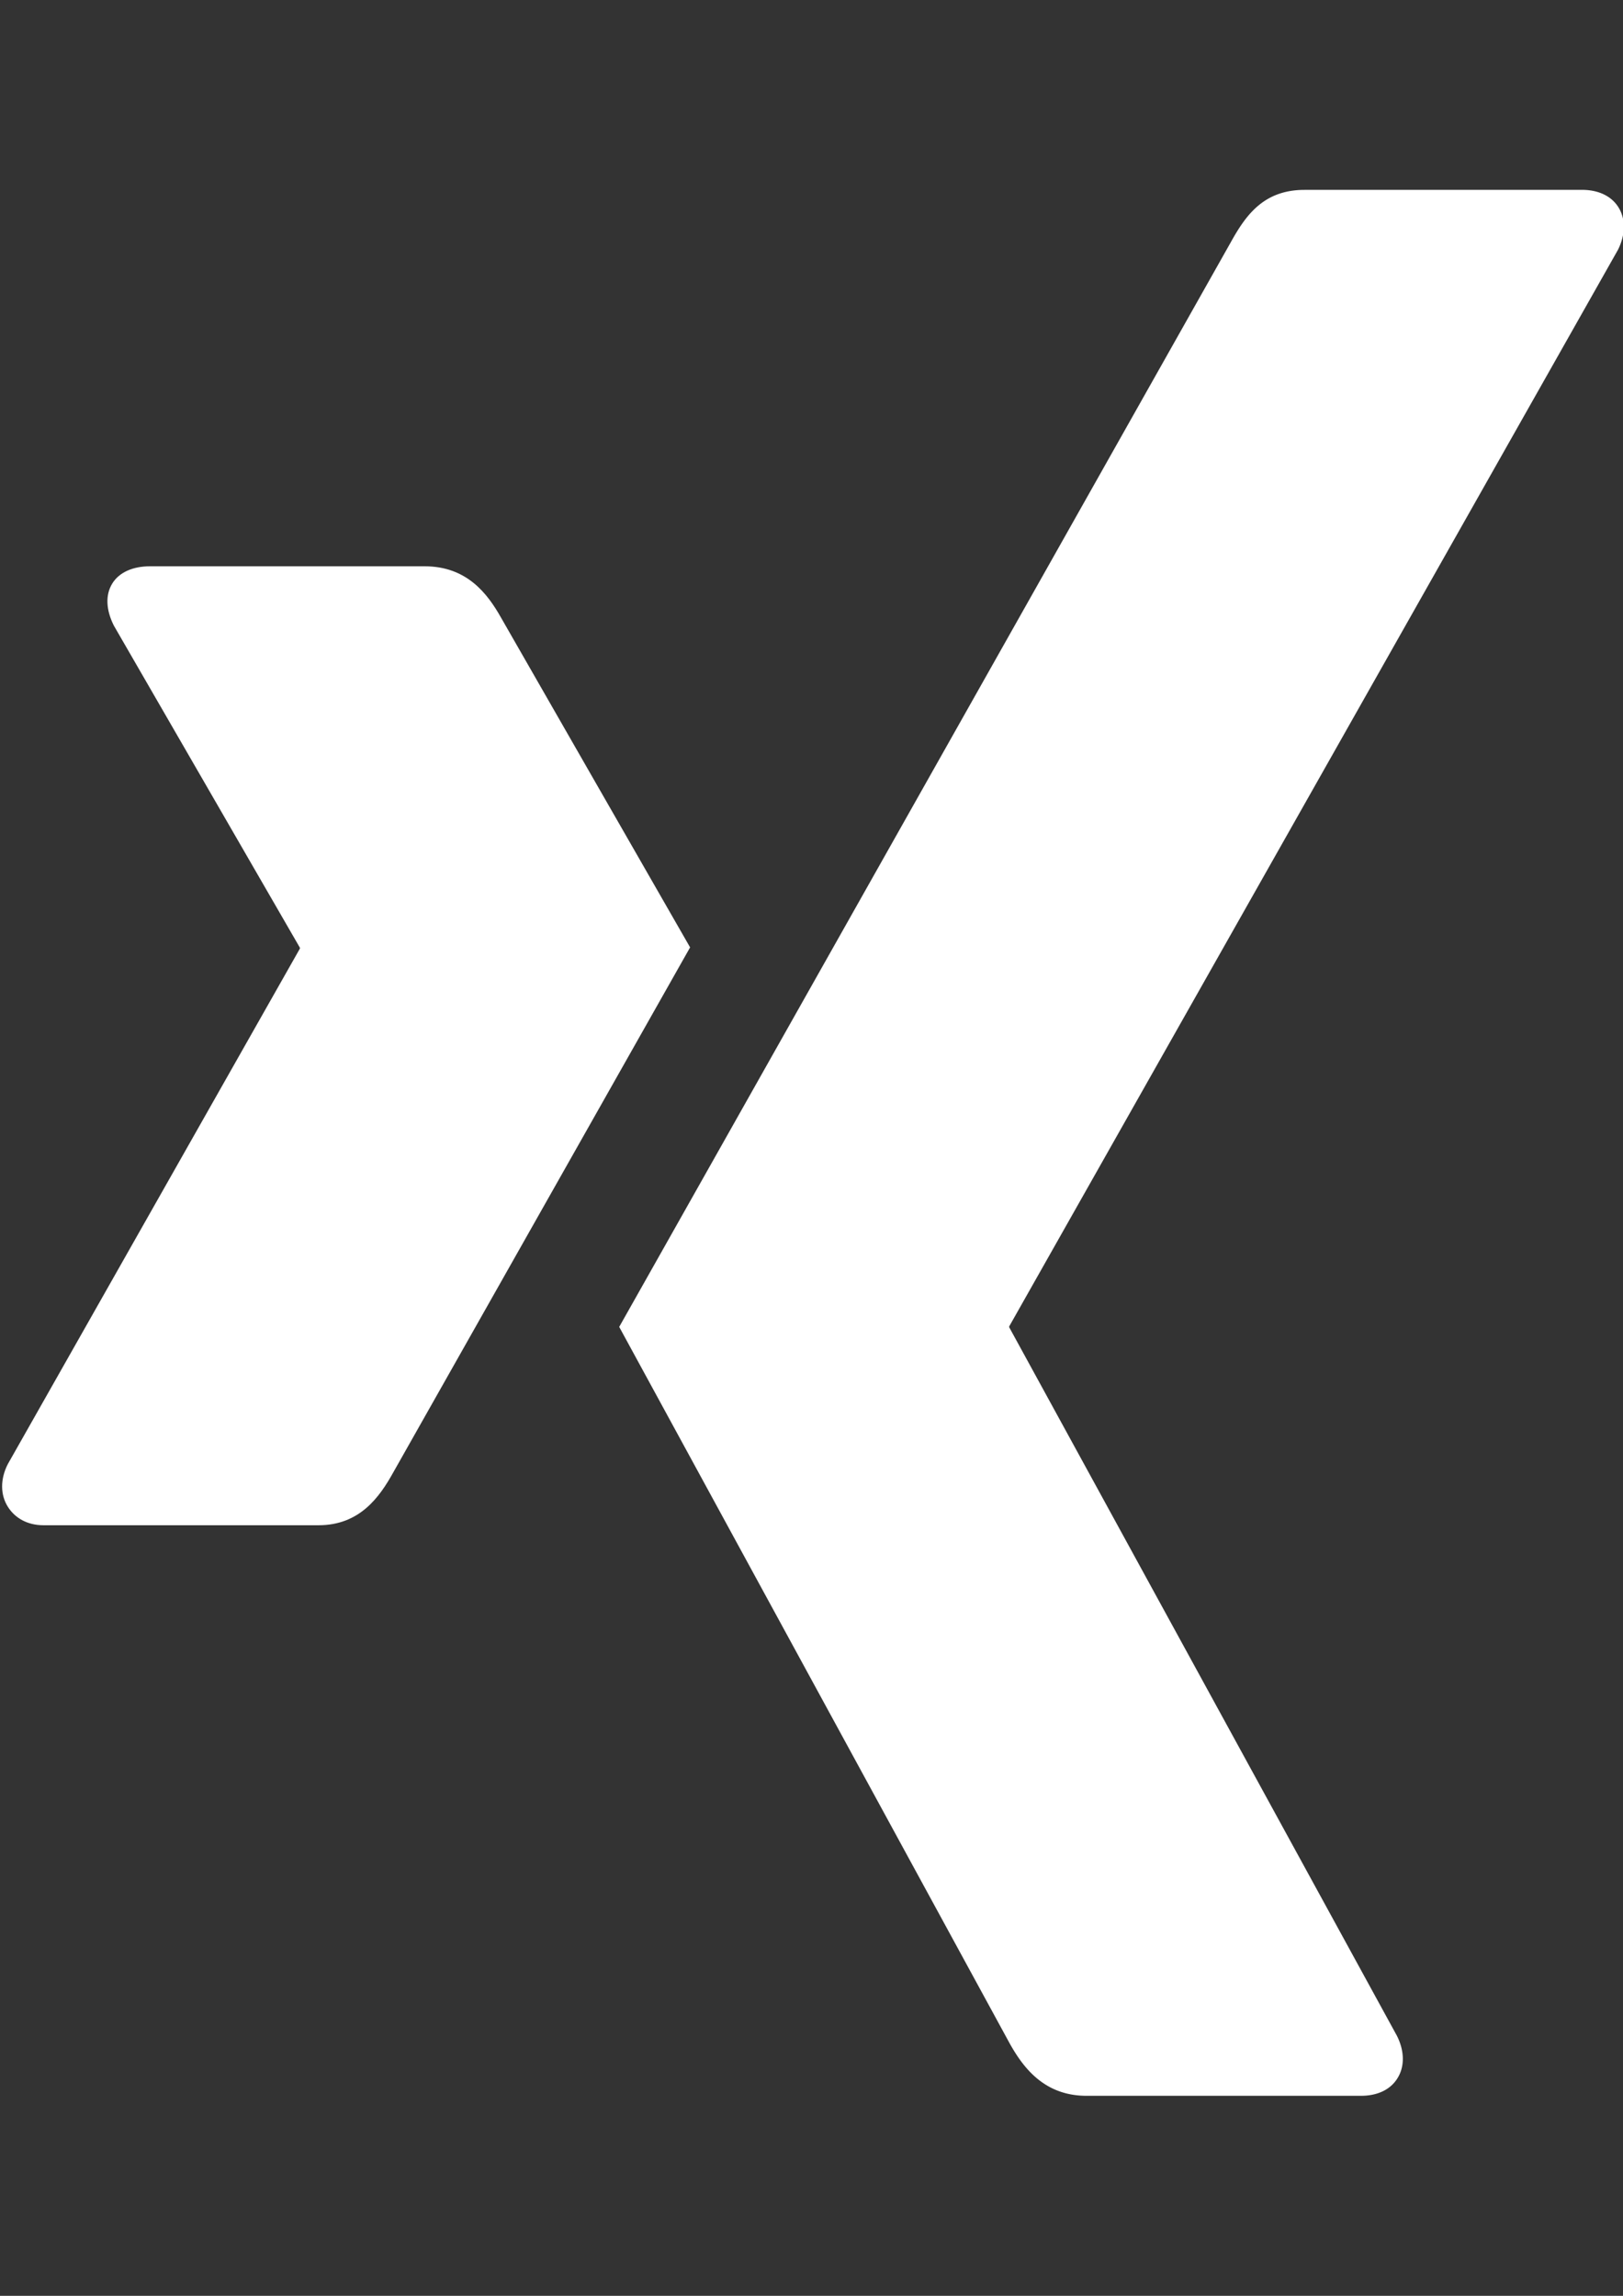 <?xml version="1.0" encoding="UTF-8" standalone="no"?>
<svg
   xmlns:dc="http://purl.org/dc/elements/1.1/"
   xmlns:cc="http://creativecommons.org/ns#"
   xmlns:rdf="http://www.w3.org/1999/02/22-rdf-syntax-ns#"
   xmlns:svg="http://www.w3.org/2000/svg"
   xmlns="http://www.w3.org/2000/svg"
   xmlns:sodipodi="http://sodipodi.sourceforge.net/DTD/sodipodi-0.dtd"
   xmlns:inkscape="http://www.inkscape.org/namespaces/inkscape"
   viewBox="0 0 210 297"
   version="1.1"
   id="svg4"
   sodipodi:docname="xing.svg"
   inkscape:version="0.92.2 (5c3e80d, 2017-08-06)">
  <rect x="0" y="0" width="210" height="297" fill="#333333" stroke="none"/>
  <defs
     id="defs8" />
  <sodipodi:namedview
     pagecolor="#ffffff"
     bordercolor="#666666"
     borderopacity="1"
     objecttolerance="10"
     gridtolerance="10"
     guidetolerance="10"
     inkscape:pageopacity="0"
     inkscape:pageshadow="2"
     inkscape:window-width="1920"
     inkscape:window-height="1017"
     id="namedview6"
     showgrid="false"
     inkscape:zoom="0.79461279"
     inkscape:cx="105"
     inkscape:cy="148.5"
     inkscape:window-x="-8"
     inkscape:window-y="-8"
     inkscape:window-maximized="1"
     inkscape:current-layer="svg4" />
  <path
     style="fill:#ffffff;stroke-width:1.233"
     inkscape:connector-curvature="0"
     d="m 19.379,73.26 c -2.14,0 -3.941,0.752 -4.85,2.223 -0.937,1.518 -0.795,3.474 0.205,5.454 l 24.044,41.621 c 0.041,0.079 0.041,0.129 0,0.202 L 0.994,189.436 c -0.985,1.963 -0.937,3.934 0,5.455 0.907,1.463 2.506,2.424 4.649,2.424 H 41.203 c 5.316,0 7.881,-3.587 9.699,-6.867 0,0 36.951,-65.352 38.39,-67.889 C 89.146,122.325 64.844,79.929 64.844,79.929 63.07,76.776 60.399,73.259 54.945,73.259 H 19.379 Z"
     id="path10" />
  <path
     style="fill:#ffffff;stroke-width:1.233"
     inkscape:connector-curvature="0"
     d="m 168.772,24.565 c -5.312,0 -7.614,3.346 -9.521,6.773 0,0 -76.607,135.857 -79.132,140.317 0.129,0.242 50.526,92.697 50.526,92.697 1.765,3.154 4.489,6.773 9.937,6.773 h 35.517 c 2.143,0 3.817,-0.806 4.719,-2.272 0.949,-1.516 0.922,-3.522 -0.073,-5.496 l -50.131,-91.592 a 0.206,0.206 0 0 1 0,-0.233 l 78.731,-139.21 c 0.99,-1.965 1.011,-3.97 0.075,-5.489 -0.907,-1.465 -2.586,-2.272 -4.729,-2.272 h -35.923 v 0.003 h 0.004 z"
     id="path12" />
</svg>
